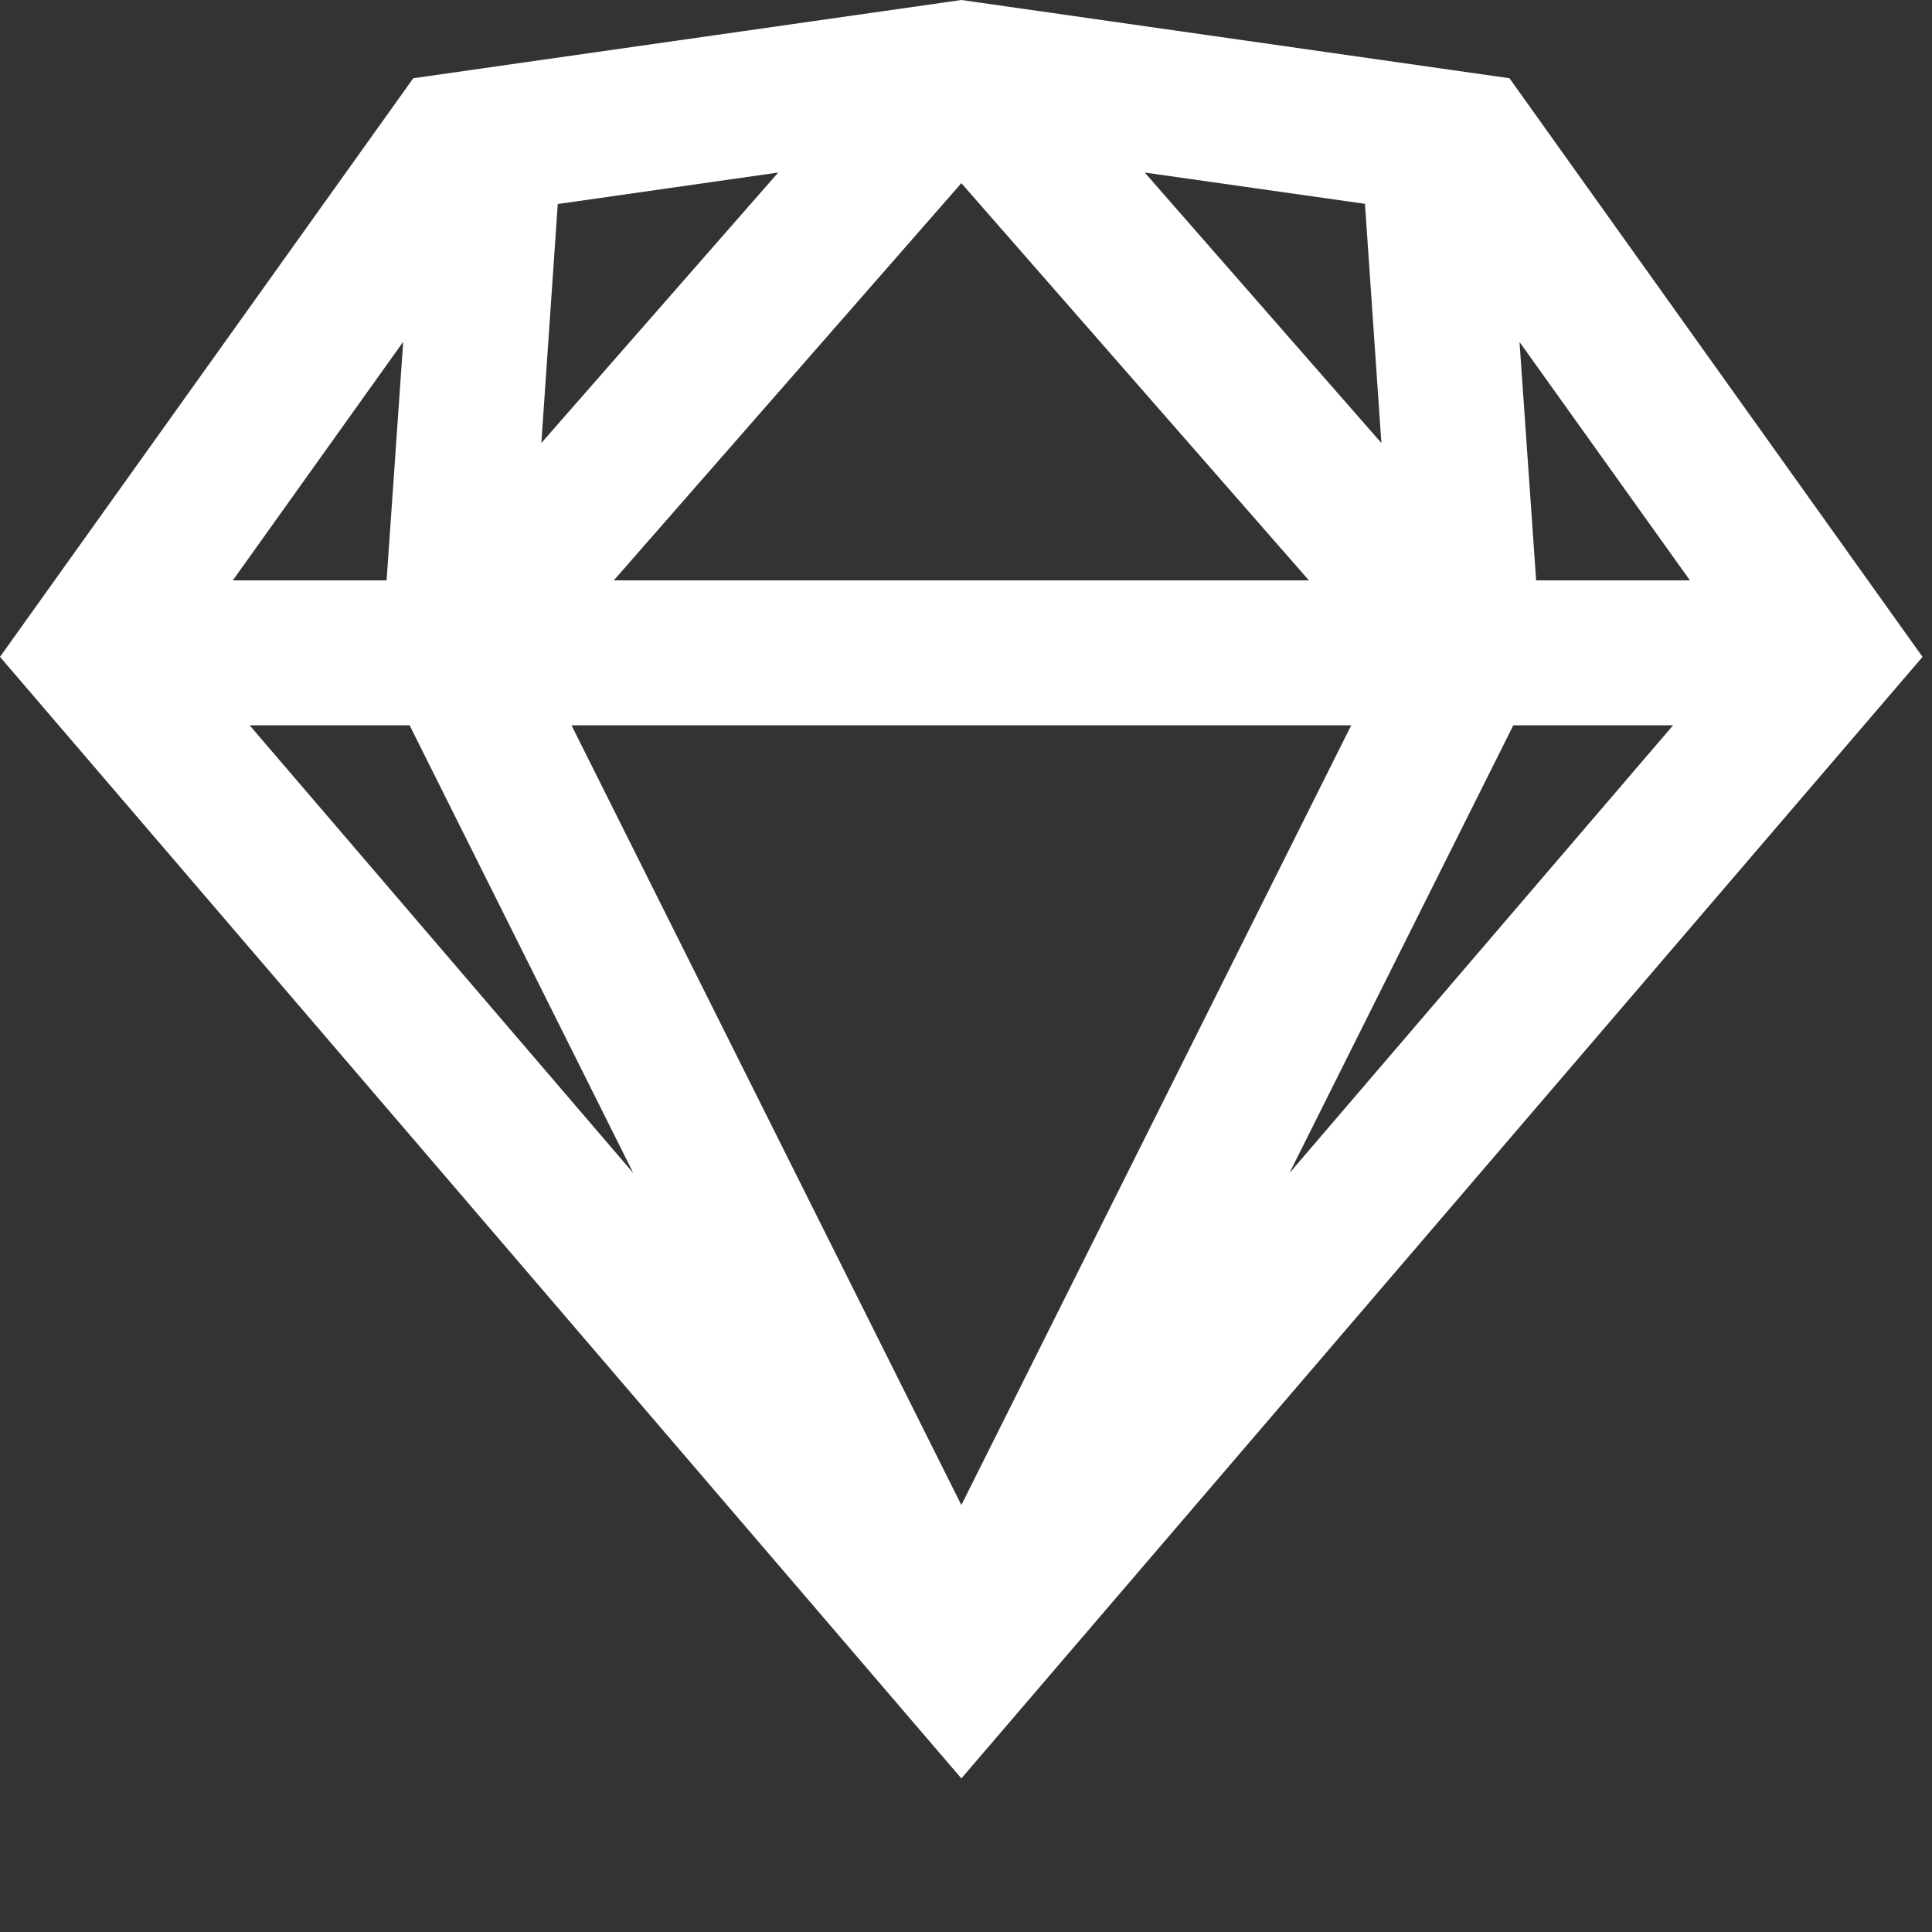 <svg width="10" height="10" viewBox="0 0 10 10" fill="none" xmlns="http://www.w3.org/2000/svg">
<rect x="0" y="0" width="10" height="10" fill="#333333" stroke="none"/>
<path d="M4.976 0L2.139 0.405L0 3.4L4.976 9.205L9.951 3.4L7.813 0.405L4.976 0ZM4.028 0.893L2.802 2.293L2.887 1.056L4.028 0.893ZM5.925 0.893L7.065 1.055L7.15 2.293L5.925 0.893ZM4.976 0.948L6.775 3.004H3.177L4.976 0.948ZM2.087 1.769L2.001 3.004H1.205L2.087 1.769ZM7.865 1.77L8.747 3.004H7.951L7.865 1.77ZM1.292 3.754H2.12L3.278 6.072L1.292 3.754ZM2.958 3.754H6.994L4.976 7.79L2.958 3.754ZM7.833 3.754H8.66L6.674 6.072L7.833 3.754Z" fill="white"/>
</svg>
